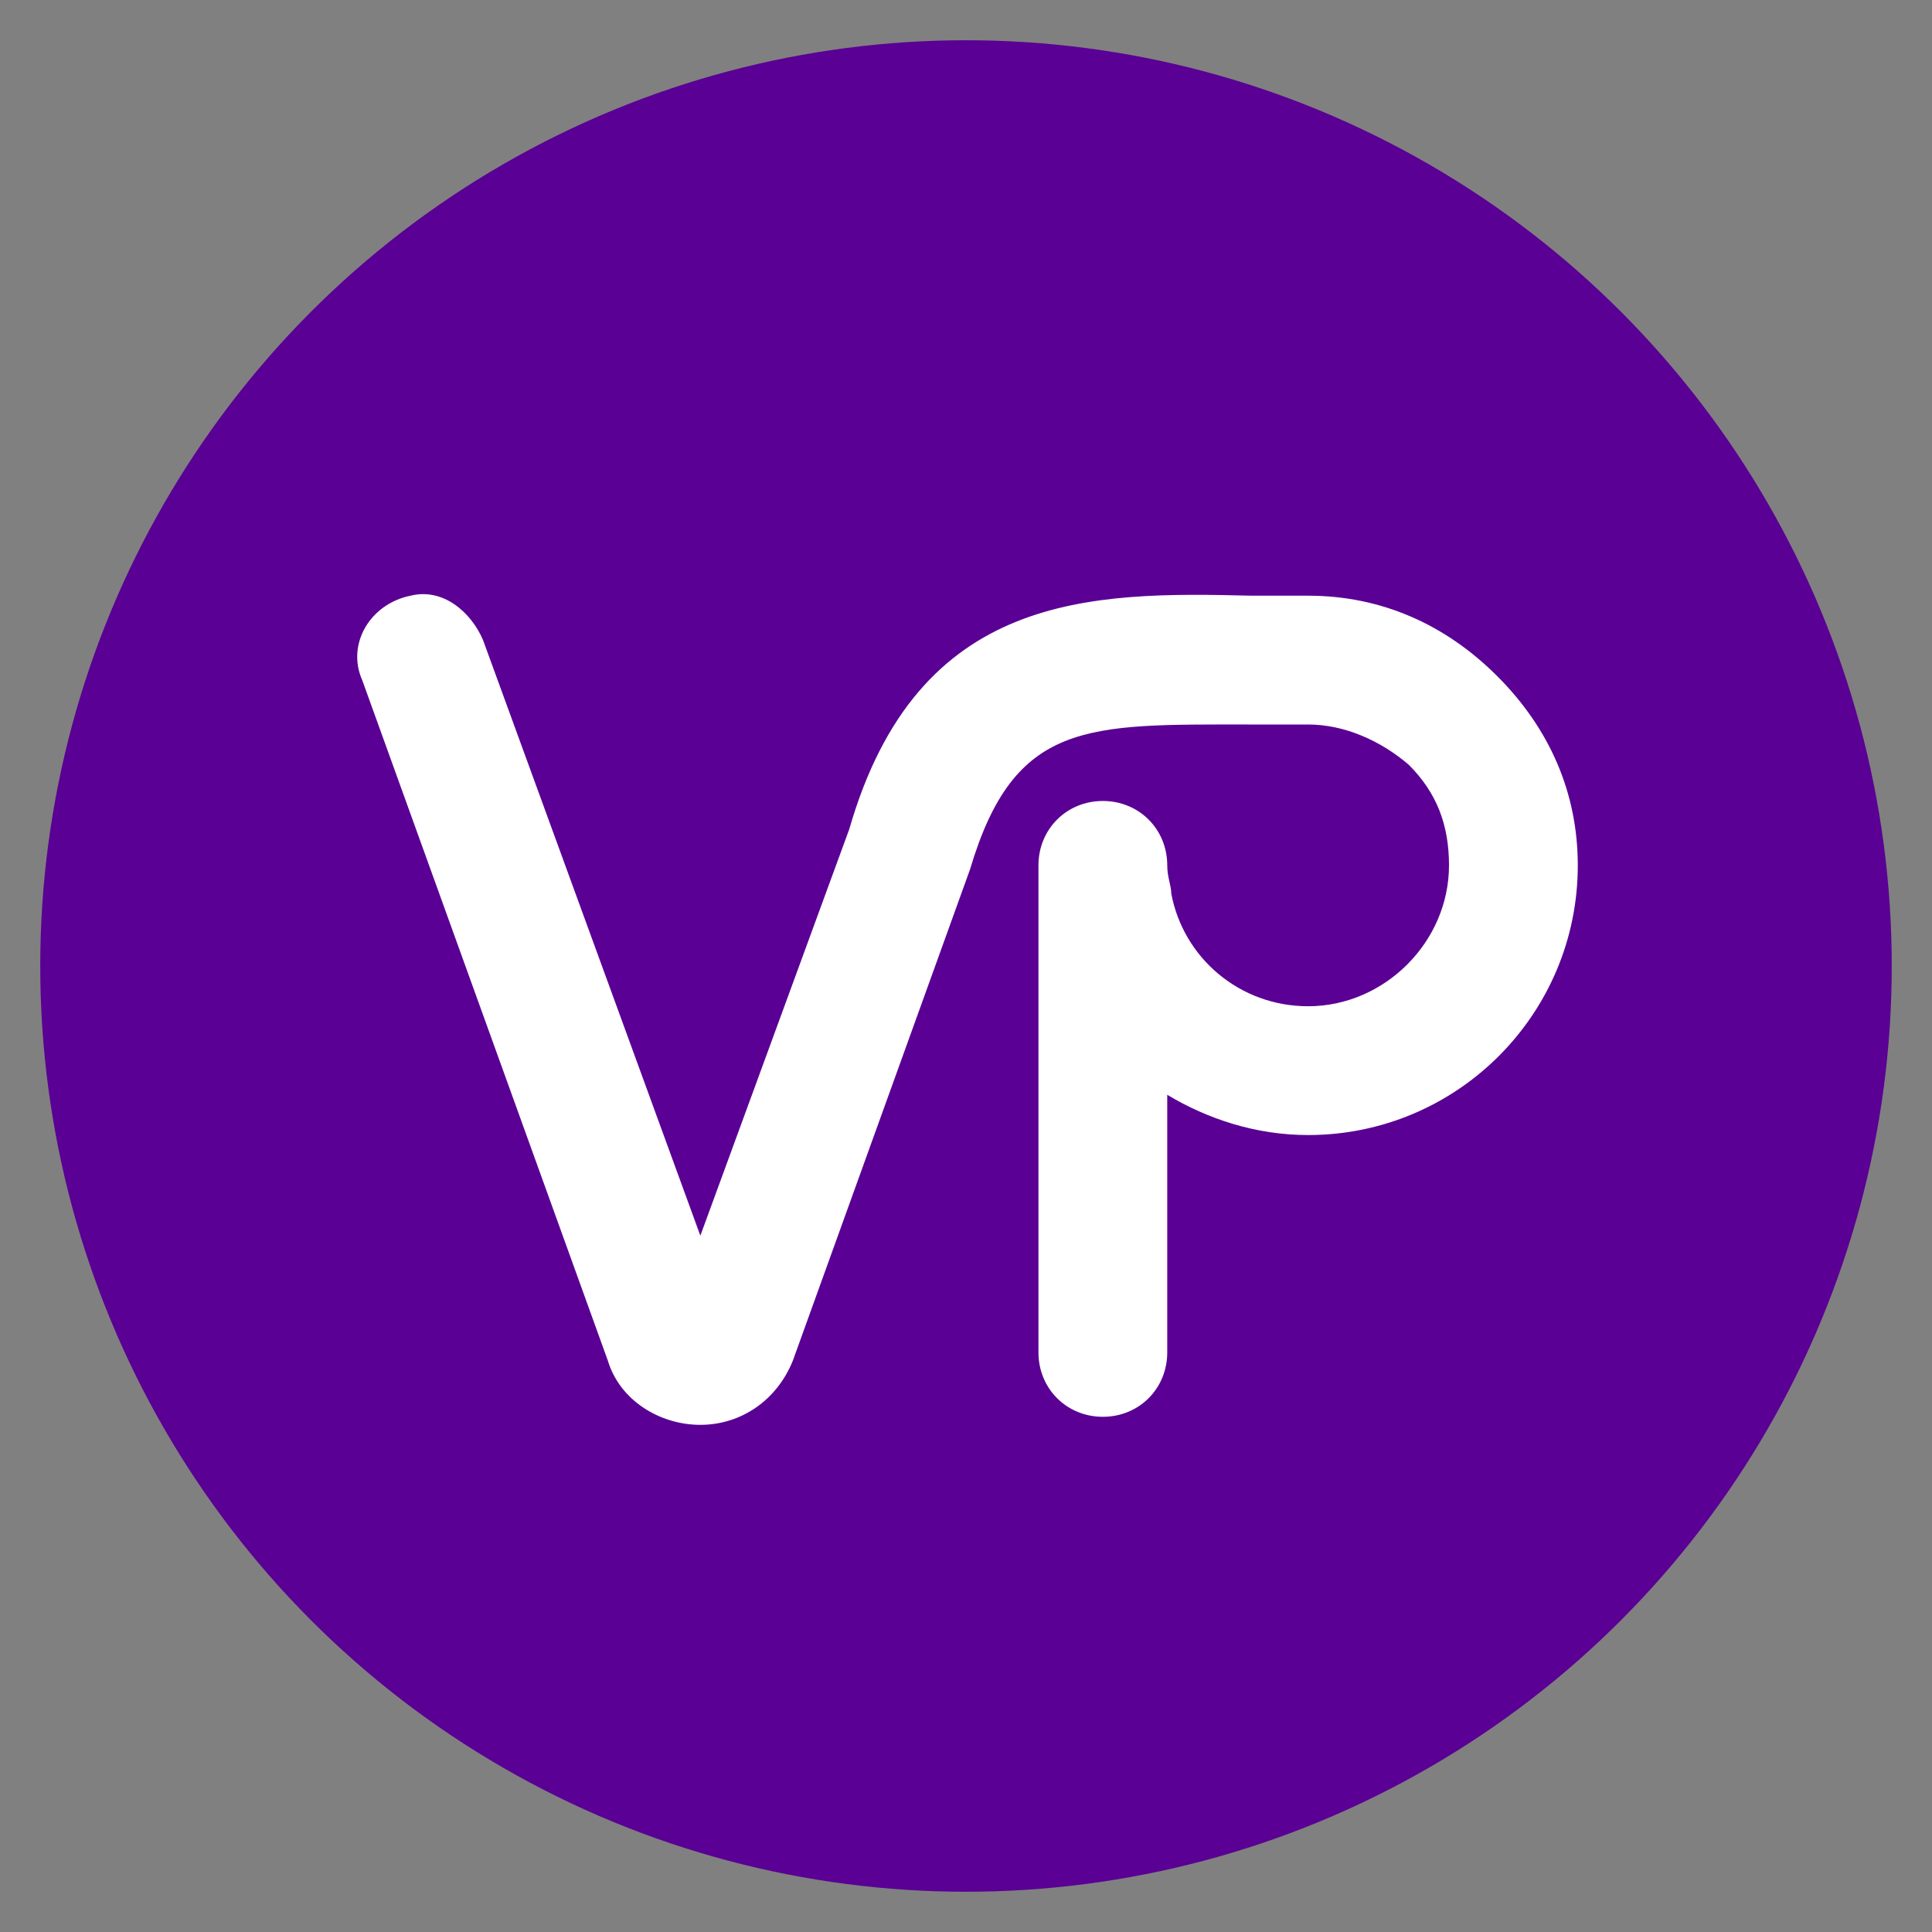 <?xml version="1.0" encoding="utf-8"?>
<!-- Generator: Adobe Illustrator 21.0.0, SVG Export Plug-In . SVG Version: 6.00 Build 0)  -->
<svg version="1.1"
	 id="svg6255" inkscape:version="0.48.4 r9939" sodipodi:docname="ic_app_color_48dp_beta.svg" xmlns:cc="http://creativecommons.org/ns#" xmlns:dc="http://purl.org/dc/elements/1.1/" xmlns:inkscape="http://www.inkscape.org/namespaces/inkscape" xmlns:rdf="http://www.w3.org/1999/02/22-rdf-syntax-ns#" xmlns:sodipodi="http://sodipodi.sourceforge.net/DTD/sodipodi-0.dtd" xmlns:svg="http://www.w3.org/2000/svg"
	 xmlns="http://www.w3.org/2000/svg" xmlns:xlink="http://www.w3.org/1999/xlink" x="0px" y="0px" viewBox="0 0 48 48"
	 style="enable-background:new 0 0 48 48;" xml:space="preserve">
<rect x="0" y="0" width="48" height="48" fill="#808080" stroke="none"/>
<style type="text/css">
	.st0{fill:#5A0094;}
	.st1{fill:#FFFFFF;}
</style>
<sodipodi:namedview  bordercolor="#666666" borderopacity="1.0" id="base" inkscape:current-layer="layer1" inkscape:cx="-55.496476" inkscape:cy="55.288097" inkscape:document-units="px" inkscape:pageopacity="0.0" inkscape:pageshadow="2" inkscape:window-height="704" inkscape:window-maximized="0" inkscape:window-width="1359" inkscape:window-x="322" inkscape:window-y="138" inkscape:zoom="1.979899" pagecolor="#ffffff" showgrid="false">
	</sodipodi:namedview>
<g>
	<circle class="st0" cx="24" cy="24" r="23"/>
	<path class="st1" d="M37.2,16.8c-1.3-1.3-2.9-2-4.7-2l0,0l0,0c-0.5,0-1,0-1.4,0c-4-0.1-8.3-0.1-10,5.8l-3.7,10.1L12,15.9
		c-0.3-0.7-1-1.3-1.8-1.1C9.2,15,8.6,16,9,16.9l6.1,16.9c0.3,1,1.3,1.6,2.3,1.6l0,0c1,0,1.9-0.6,2.3-1.6l4.4-12.2
		C25.2,17.9,27,18,31,18c0.5,0,1.5,0,1.5,0l0,0c0.9,0,1.8,0.4,2.5,1c0.7,0.7,1,1.5,1,2.5c0,1.9-1.6,3.5-3.5,3.5
		c-1.7,0-3.1-1.2-3.4-2.8c0-0.2-0.1-0.4-0.1-0.7l0,0c0-0.9-0.7-1.6-1.6-1.6s-1.6,0.7-1.6,1.6v12.1c0,0.9,0.7,1.6,1.6,1.6
		s1.6-0.7,1.6-1.6v-6.4c1,0.6,2.2,1,3.5,1c3.7,0,6.7-3,6.7-6.7C39.2,19.7,38.5,18.1,37.2,16.8z"/>
</g>
</svg>
